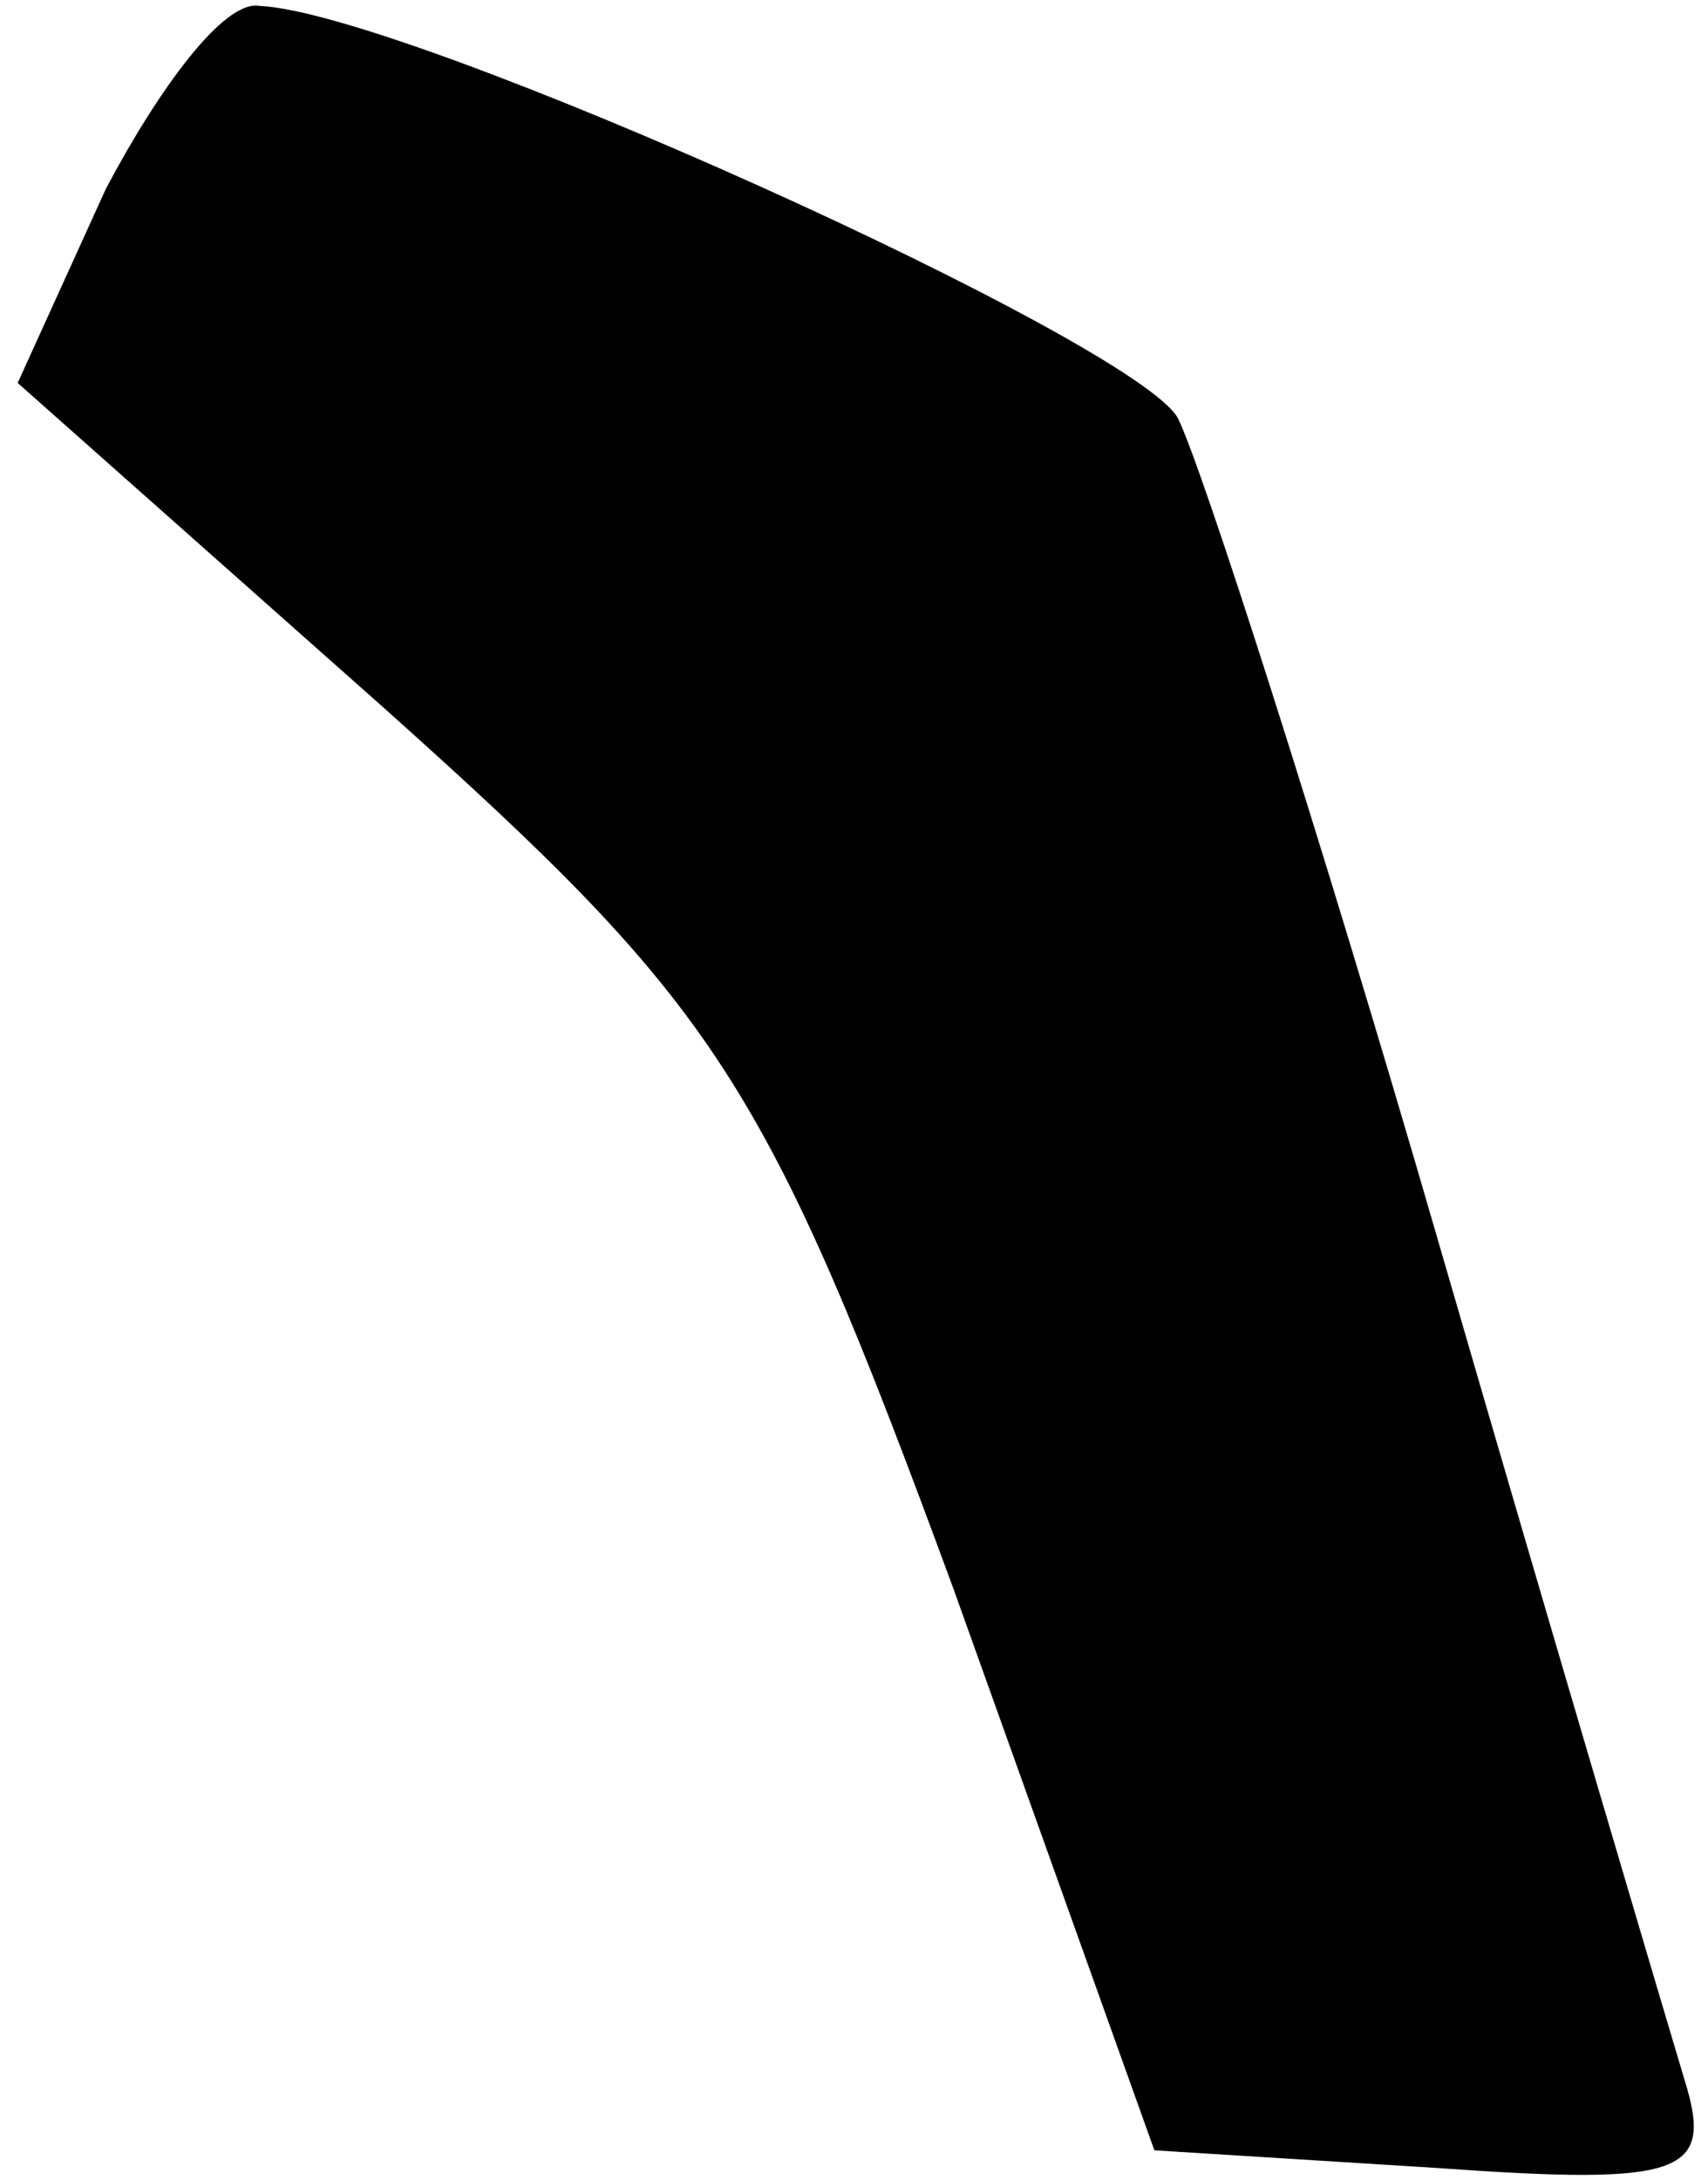 <?xml version="1.0" standalone="no"?>
<!DOCTYPE svg PUBLIC "-//W3C//DTD SVG 20010904//EN"
 "http://www.w3.org/TR/2001/REC-SVG-20010904/DTD/svg10.dtd">
<svg version="1.0" xmlns="http://www.w3.org/2000/svg"
 width="29pt" height="37pt" viewBox="0 0 29 37"
 preserveAspectRatio="xMidYMid meet">
<g transform="translate(0,37) scale(0.1,-0.1)"
fill="#000000" stroke="none">
<path fill="#000000" stroke="none" d="M18 338 l-15 -33 62 -55 c57 -51 65
-63 97 -150 l34 -95 48 -3 c42 -3 47 -1 42 15 -3 10 -22 74 -42 143 -20 69
-40 131 -44 139 -7 13 -131 69 -156 70 -6 1 -17 -14 -26 -31z"/>
</g>
</svg>
